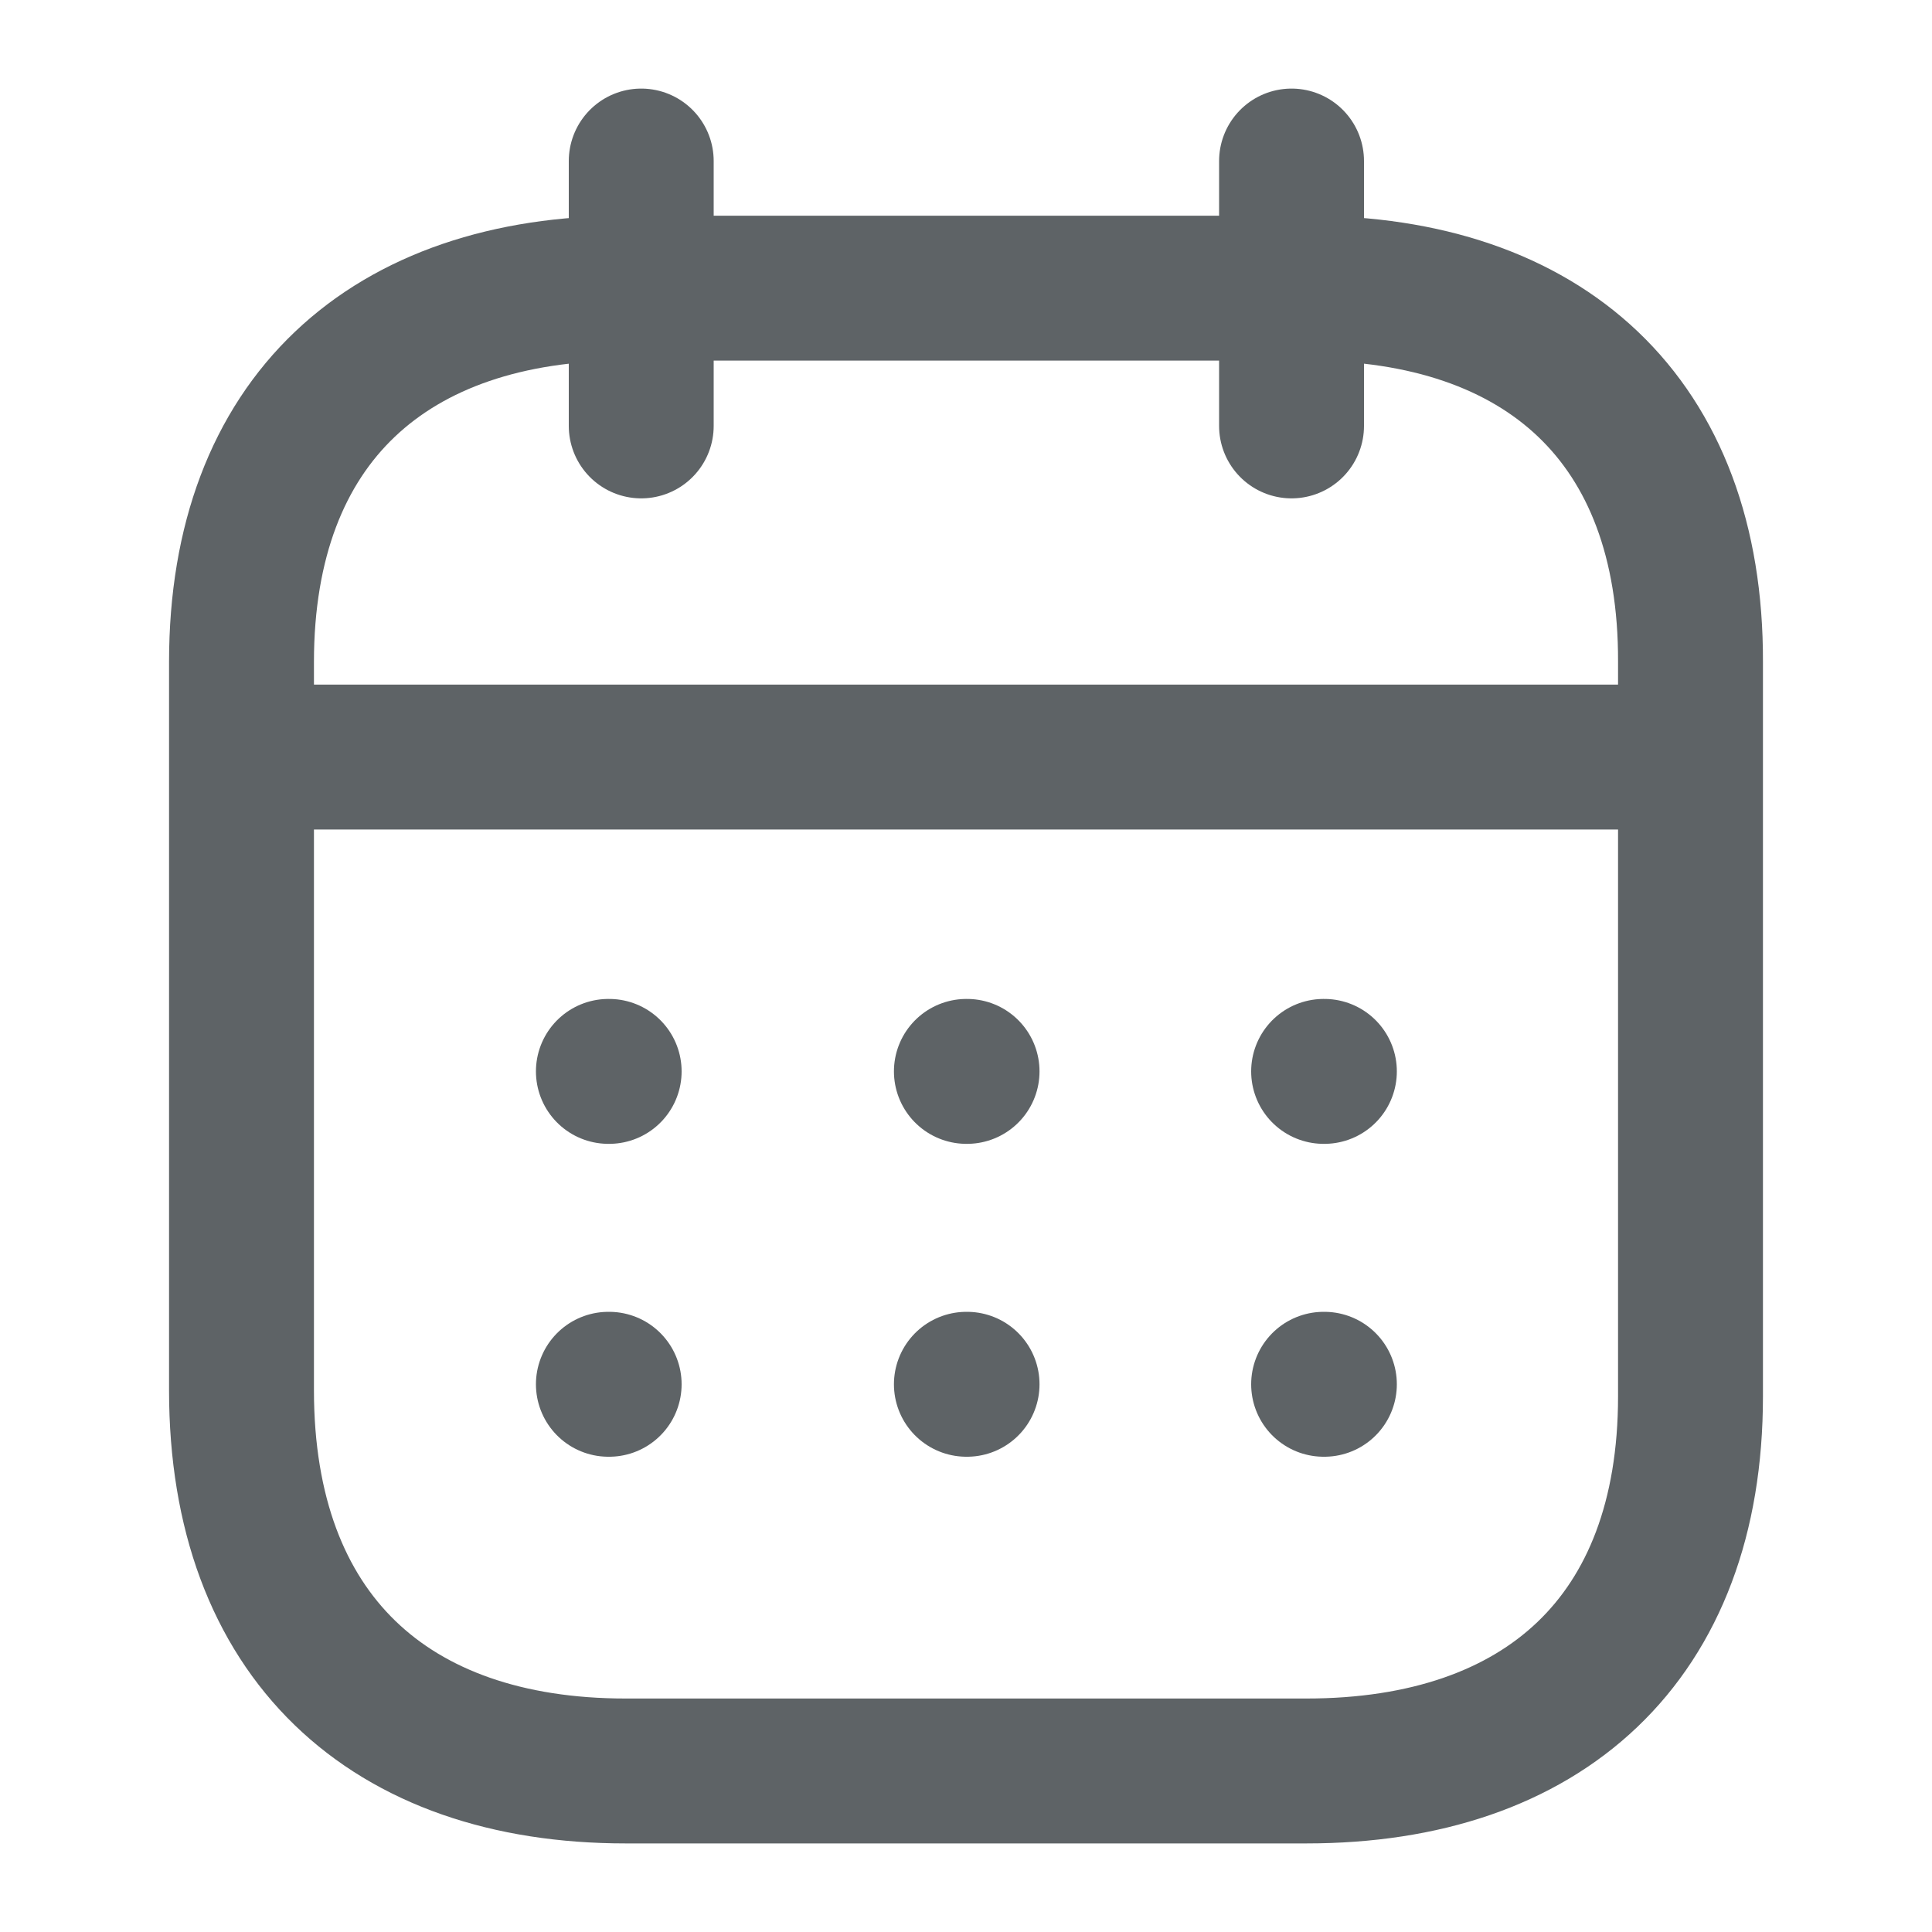<svg width="20" height="20" viewBox="0 0 20 20" fill="none" xmlns="http://www.w3.org/2000/svg">
<g id="Iconly/Light/Calendar">
<g id="Calendar">
<path id="Line_200" d="M2.577 7.837H17.43" stroke="#5E6366" stroke-width="1.5" stroke-linecap="round" stroke-linejoin="round"/>
<path id="Line_201" d="M13.702 11.091H13.71" stroke="#5E6366" stroke-width="1.5" stroke-linecap="round" stroke-linejoin="round"/>
<path id="Line_202" d="M10.004 11.091H10.011" stroke="#5E6366" stroke-width="1.5" stroke-linecap="round" stroke-linejoin="round"/>
<path id="Line_203" d="M6.298 11.091H6.306" stroke="#5E6366" stroke-width="1.5" stroke-linecap="round" stroke-linejoin="round"/>
<path id="Line_204" d="M13.702 14.33H13.71" stroke="#5E6366" stroke-width="1.5" stroke-linecap="round" stroke-linejoin="round"/>
<path id="Line_205" d="M10.004 14.33H10.011" stroke="#5E6366" stroke-width="1.5" stroke-linecap="round" stroke-linejoin="round"/>
<path id="Line_206" d="M6.298 14.33H6.306" stroke="#5E6366" stroke-width="1.5" stroke-linecap="round" stroke-linejoin="round"/>
<path id="Line_207" d="M13.37 1.667V4.409" stroke="#5E6366" stroke-width="1.5" stroke-linecap="round" stroke-linejoin="round"/>
<path id="Line_208" d="M6.638 1.667V4.409" stroke="#5E6366" stroke-width="1.5" stroke-linecap="round" stroke-linejoin="round"/>
<path id="Path" fill-rule="evenodd" clip-rule="evenodd" d="M13.532 2.983H6.476C4.029 2.983 2.5 4.346 2.5 6.852V14.393C2.5 16.939 4.029 18.333 6.476 18.333H13.524C15.979 18.333 17.5 16.962 17.5 14.456V6.852C17.508 4.346 15.987 2.983 13.532 2.983Z" stroke="#5E6366" stroke-width="1.5" stroke-linecap="round" stroke-linejoin="round"/>
</g>
</g>
</svg>
